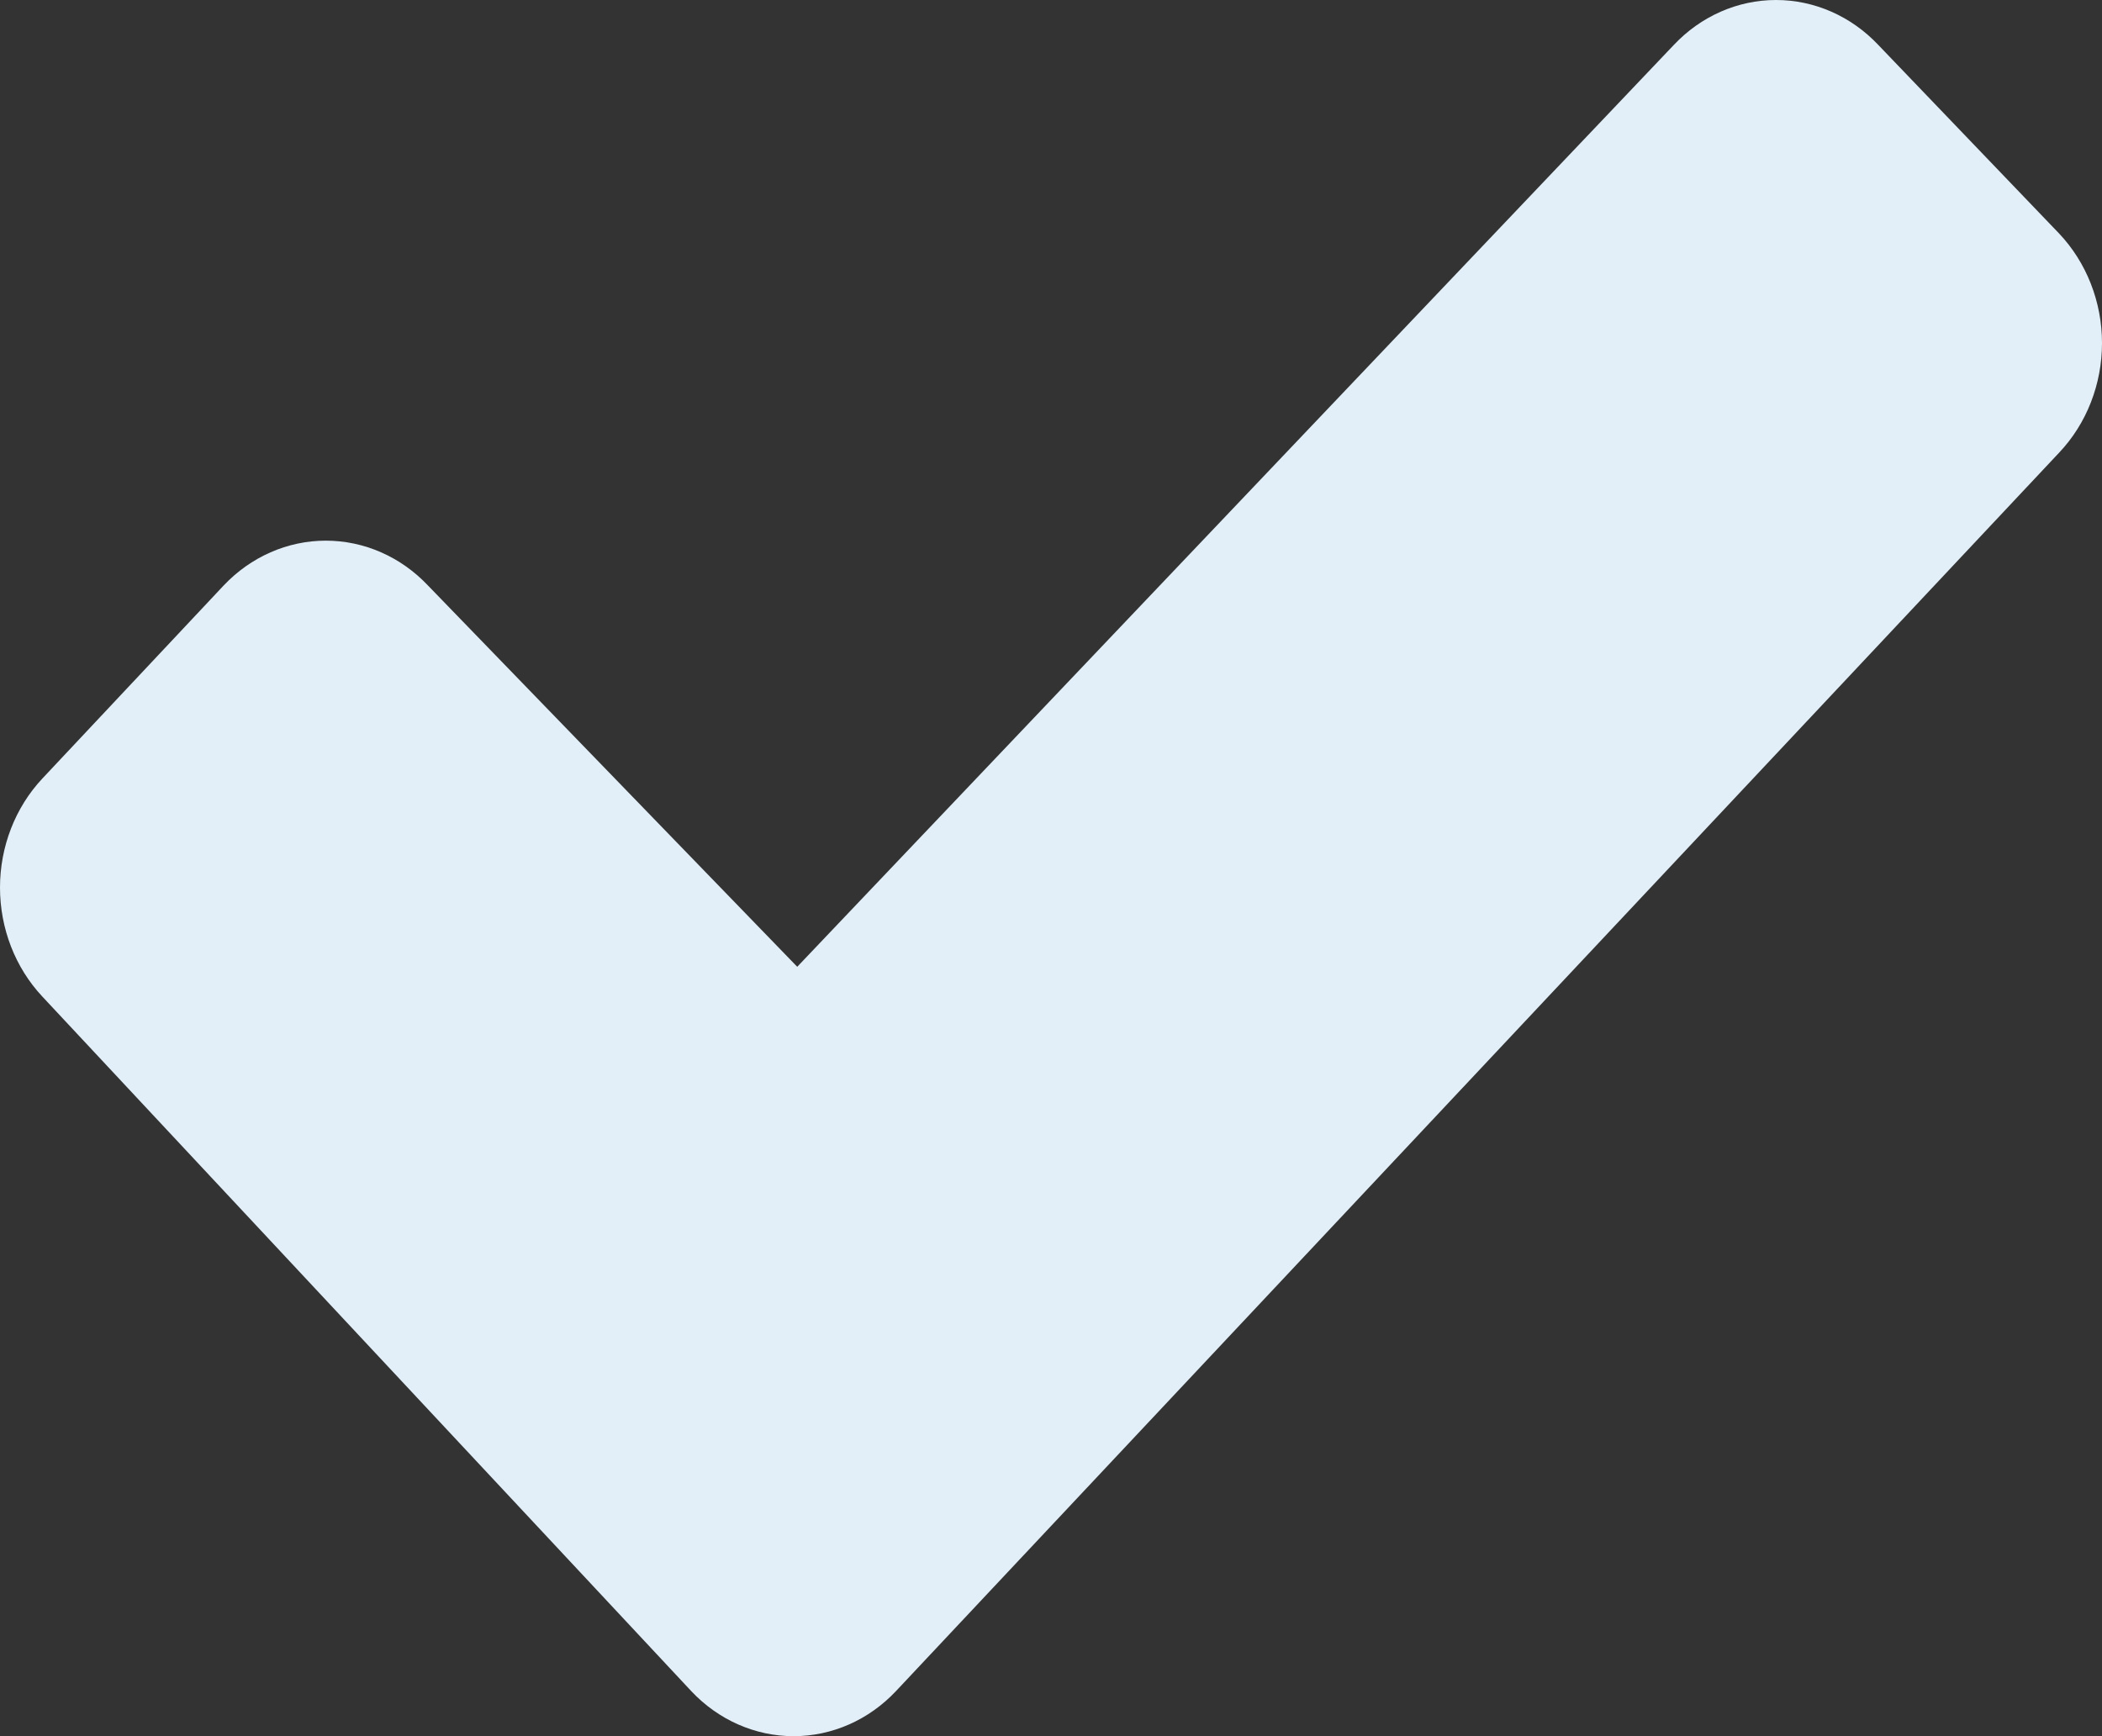 <svg width="69" height="57" viewBox="0 0 69 57" fill="none" xmlns="http://www.w3.org/2000/svg">
<rect x="0" y="0" width="69" height="57" fill="#333333" stroke="none"/>
<path d="M67.594 14.86L29.414 55.517C28.522 56.467 27.312 57 26.051 57C24.789 57 23.58 56.467 22.688 55.517L1.391 32.719C0.5 31.769 0 30.481 0 29.139C0 27.797 0.5 26.509 1.391 25.559L7.338 19.226C8.23 18.281 9.437 17.75 10.695 17.75C11.954 17.75 13.161 18.281 14.052 19.226L26.17 31.74L54.942 1.478C55.834 0.531 57.041 0 58.3 0C59.559 0 60.767 0.531 61.659 1.478L67.591 7.665C68.037 8.136 68.391 8.696 68.633 9.314C68.875 9.931 69 10.593 69 11.262C69 11.931 68.876 12.593 68.635 13.21C68.394 13.828 68.04 14.388 67.594 14.86Z" fill="#E2EFF8"/>
</svg>
